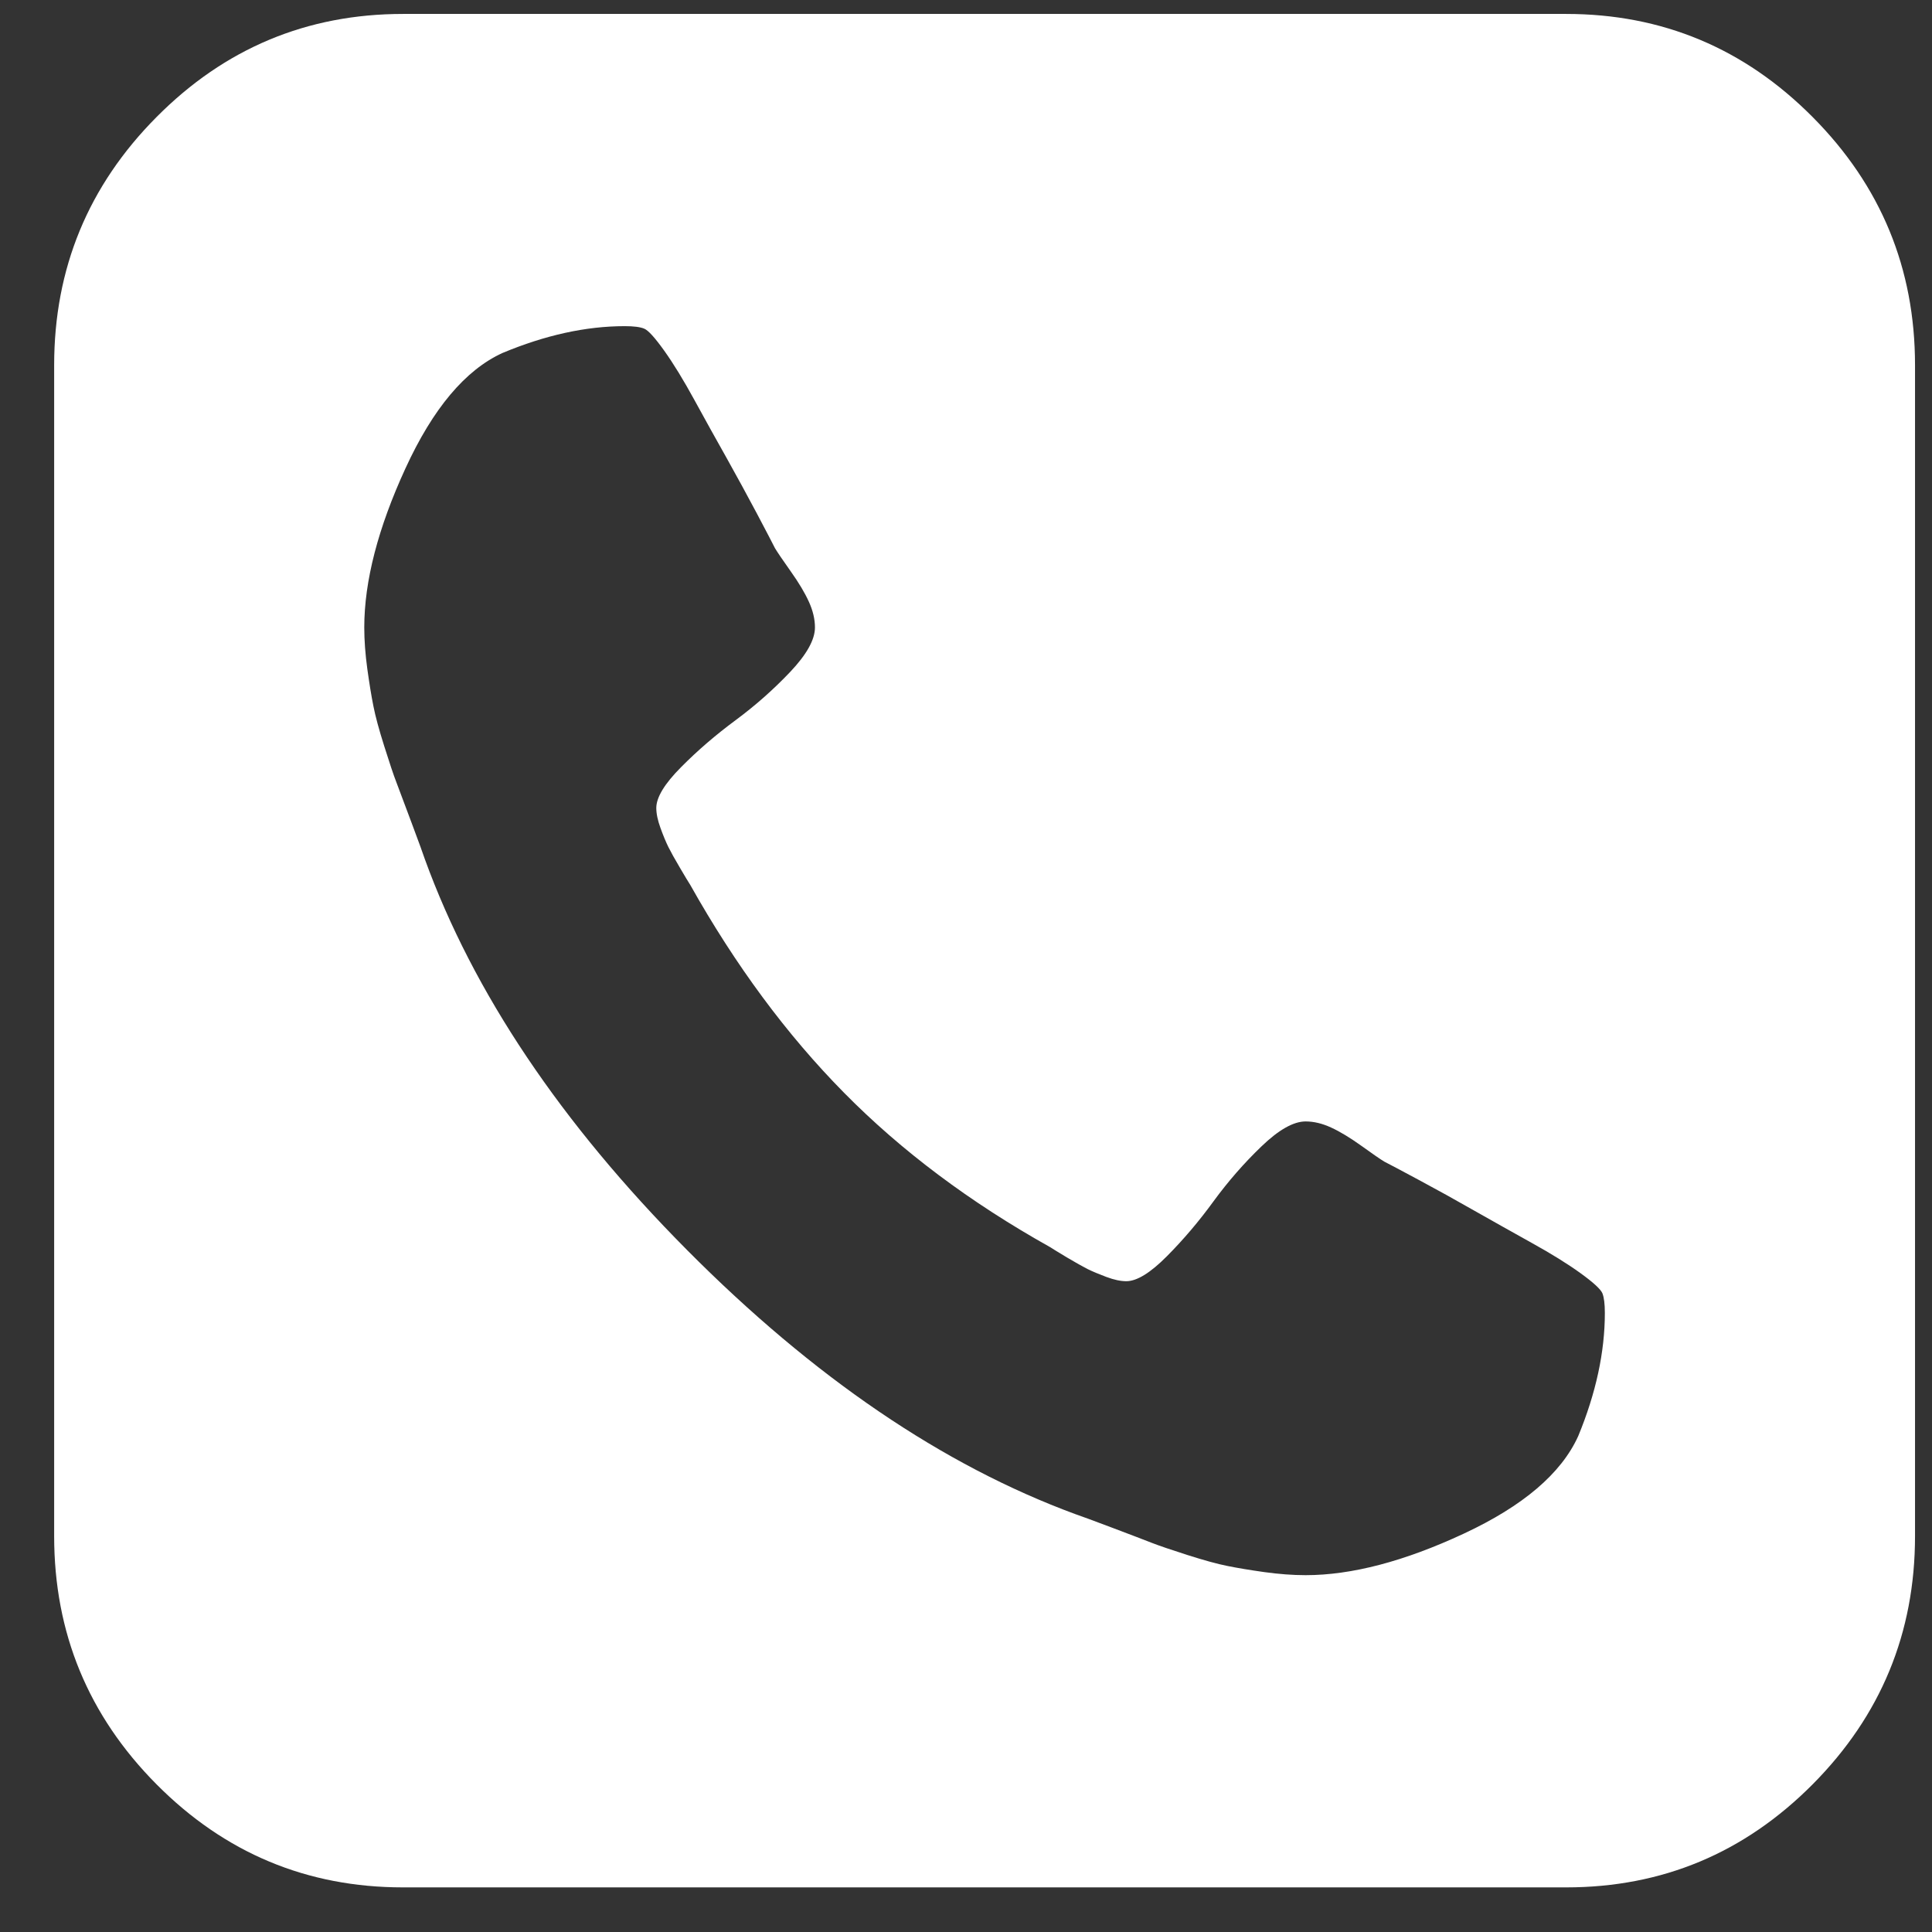 <svg width="33" height="33" viewBox="0 0 33 33" fill="none" xmlns="http://www.w3.org/2000/svg">
<rect x="0" y="0" width="33" height="33" fill="#333333" stroke="none"/>
<path d="M27.412 22.426C27.412 22.273 27.398 22.162 27.371 22.092C27.343 22.023 27.219 21.908 26.998 21.748C26.778 21.589 26.498 21.415 26.16 21.228C25.822 21.04 25.495 20.856 25.177 20.676C24.86 20.495 24.546 20.321 24.236 20.155C23.925 19.988 23.729 19.884 23.646 19.842C23.577 19.801 23.446 19.71 23.253 19.571C23.06 19.433 22.887 19.328 22.736 19.259C22.584 19.189 22.439 19.155 22.301 19.155C22.094 19.155 21.842 19.297 21.546 19.582C21.249 19.867 20.977 20.179 20.728 20.519C20.48 20.86 20.215 21.172 19.932 21.457C19.649 21.742 19.418 21.884 19.238 21.884C19.142 21.884 19.028 21.86 18.897 21.811C18.766 21.762 18.659 21.717 18.576 21.676C18.494 21.634 18.376 21.568 18.224 21.478C18.073 21.387 17.976 21.328 17.935 21.301C16.569 20.537 15.396 19.658 14.417 18.665C13.437 17.672 12.561 16.488 11.789 15.113C11.761 15.071 11.703 14.974 11.613 14.821C11.523 14.669 11.458 14.551 11.416 14.467C11.375 14.384 11.33 14.276 11.282 14.144C11.234 14.012 11.21 13.898 11.21 13.801C11.21 13.62 11.351 13.387 11.634 13.103C11.916 12.818 12.227 12.551 12.565 12.301C12.903 12.051 13.213 11.776 13.496 11.478C13.779 11.179 13.92 10.926 13.92 10.717C13.92 10.578 13.886 10.432 13.817 10.28C13.748 10.127 13.644 9.953 13.506 9.759C13.368 9.564 13.279 9.433 13.237 9.363C13.196 9.28 13.092 9.082 12.927 8.769C12.761 8.457 12.589 8.141 12.41 7.821C12.23 7.502 12.047 7.172 11.861 6.832C11.675 6.492 11.503 6.21 11.344 5.988C11.185 5.766 11.072 5.641 11.002 5.613C10.934 5.585 10.823 5.571 10.671 5.571C10.009 5.571 9.313 5.724 8.581 6.03C7.947 6.321 7.395 6.978 6.926 7.999C6.457 9.019 6.222 9.926 6.222 10.717C6.222 10.94 6.24 11.176 6.274 11.426C6.309 11.676 6.343 11.887 6.378 12.061C6.412 12.235 6.474 12.464 6.564 12.748C6.654 13.033 6.722 13.238 6.771 13.363C6.819 13.488 6.905 13.717 7.029 14.051C7.154 14.384 7.229 14.592 7.257 14.676C8.085 16.953 9.578 19.179 11.737 21.353C13.896 23.526 16.107 25.03 18.369 25.863C18.452 25.891 18.659 25.967 18.99 26.092C19.321 26.217 19.549 26.304 19.673 26.353C19.797 26.401 20.001 26.471 20.283 26.561C20.566 26.651 20.794 26.714 20.966 26.748C21.139 26.783 21.349 26.818 21.598 26.853C21.846 26.887 22.08 26.905 22.301 26.905C23.087 26.905 23.988 26.669 25.002 26.196C26.015 25.724 26.667 25.169 26.957 24.53C27.261 23.794 27.412 23.092 27.412 22.426ZM32.71 6.238V26.238C32.71 27.891 32.127 29.304 30.961 30.478C29.795 31.651 28.392 32.238 26.75 32.238H6.885C5.243 32.238 3.839 31.651 2.674 30.478C1.508 29.304 0.925 27.891 0.925 26.238V6.238C0.925 4.585 1.508 3.172 2.674 1.999C3.839 0.825 5.243 0.238 6.885 0.238H26.75C28.392 0.238 29.795 0.825 30.961 1.999C32.127 3.172 32.71 4.585 32.71 6.238Z" fill="white"/>
</svg>
